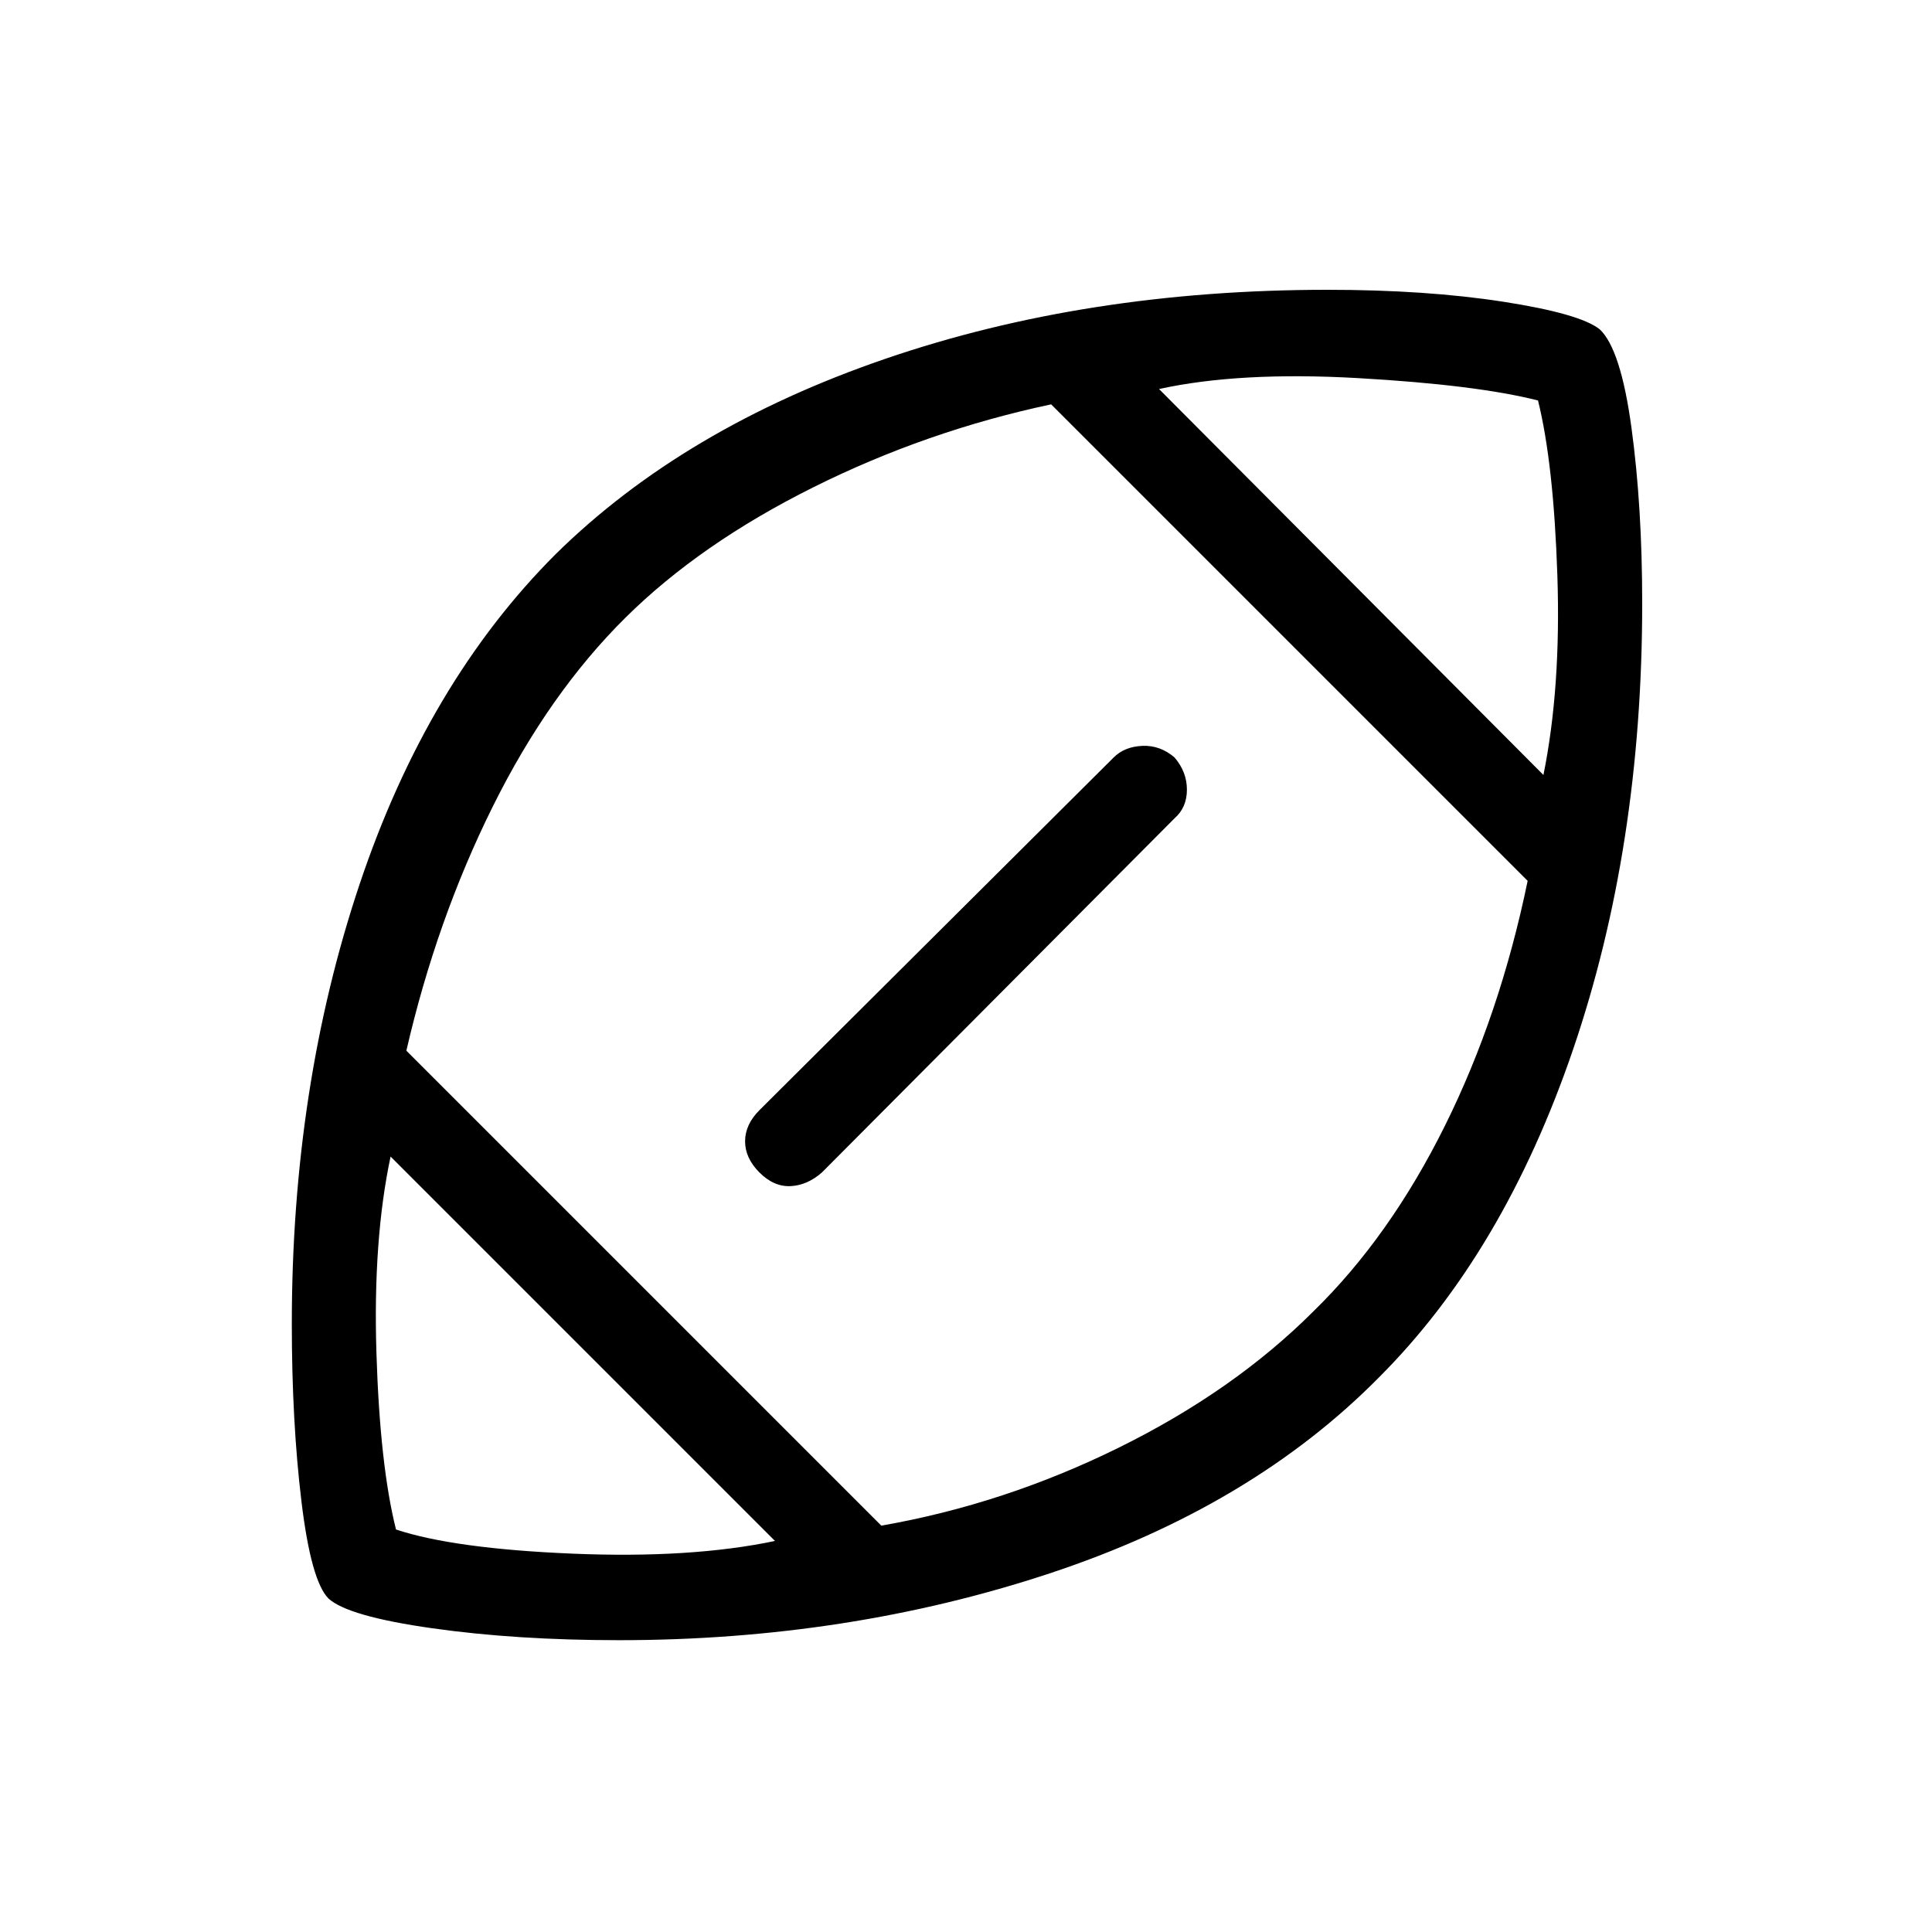 <svg xmlns="http://www.w3.org/2000/svg" height="48" viewBox="0 -960 960 960" width="48"><path d="M482.23-482.23Zm-97.15 287.92-191-191q-8.77 41.23-7.04 97.35 1.73 56.11 9.73 87.96 28.77 9.54 87.69 12 58.92 2.46 100.62-6.31Zm52.84-7.61q61.23-10.7 118.27-38.89t96.48-67.63q37.93-37.01 65.32-92.21 27.39-55.2 41.09-121.66L522.31-759.08q-61.93 13.16-118.16 41.2-56.23 28.03-93.3 64.73-38.08 37.69-66 93.92-27.93 56.23-42.93 121.31l236 236Zm329-373q8.77-43.31 6.93-99.04-1.85-55.73-9.62-87.04-30.54-7.77-89.46-11.12-58.92-3.34-98.85 5.43l191 191.77ZM307.62-145q-51.08 0-92.88-5.93-41.79-5.92-51.51-14.77-8.69-8.76-13.46-48.38-4.77-39.61-4.77-88.07 0-118 33.66-218.42 33.65-100.41 97.57-164.2 63.62-62.61 163.62-96.92T659.62-816q49.12 0 87.35 5.93 38.23 5.94 47.95 13.73 10.43 9.82 15.75 48.92 5.33 39.11 5.33 87.27 0 121.07-34.42 221.84-34.43 100.77-96.27 162.62-63.43 64.32-163.78 97.51Q421.18-145 307.62-145Zm69.76-263.38 176-175.24q5.39-5.38 14.24-5.76 8.84-.39 16 5.76 6.15 7.16 6.15 16 0 8.85-6.15 14.24l-175.24 176q-7.3 6.38-15.57 6.76-8.27.39-15.43-6.76-7.15-7.16-7.15-15.5 0-8.35 7.15-15.5Z"/></svg>